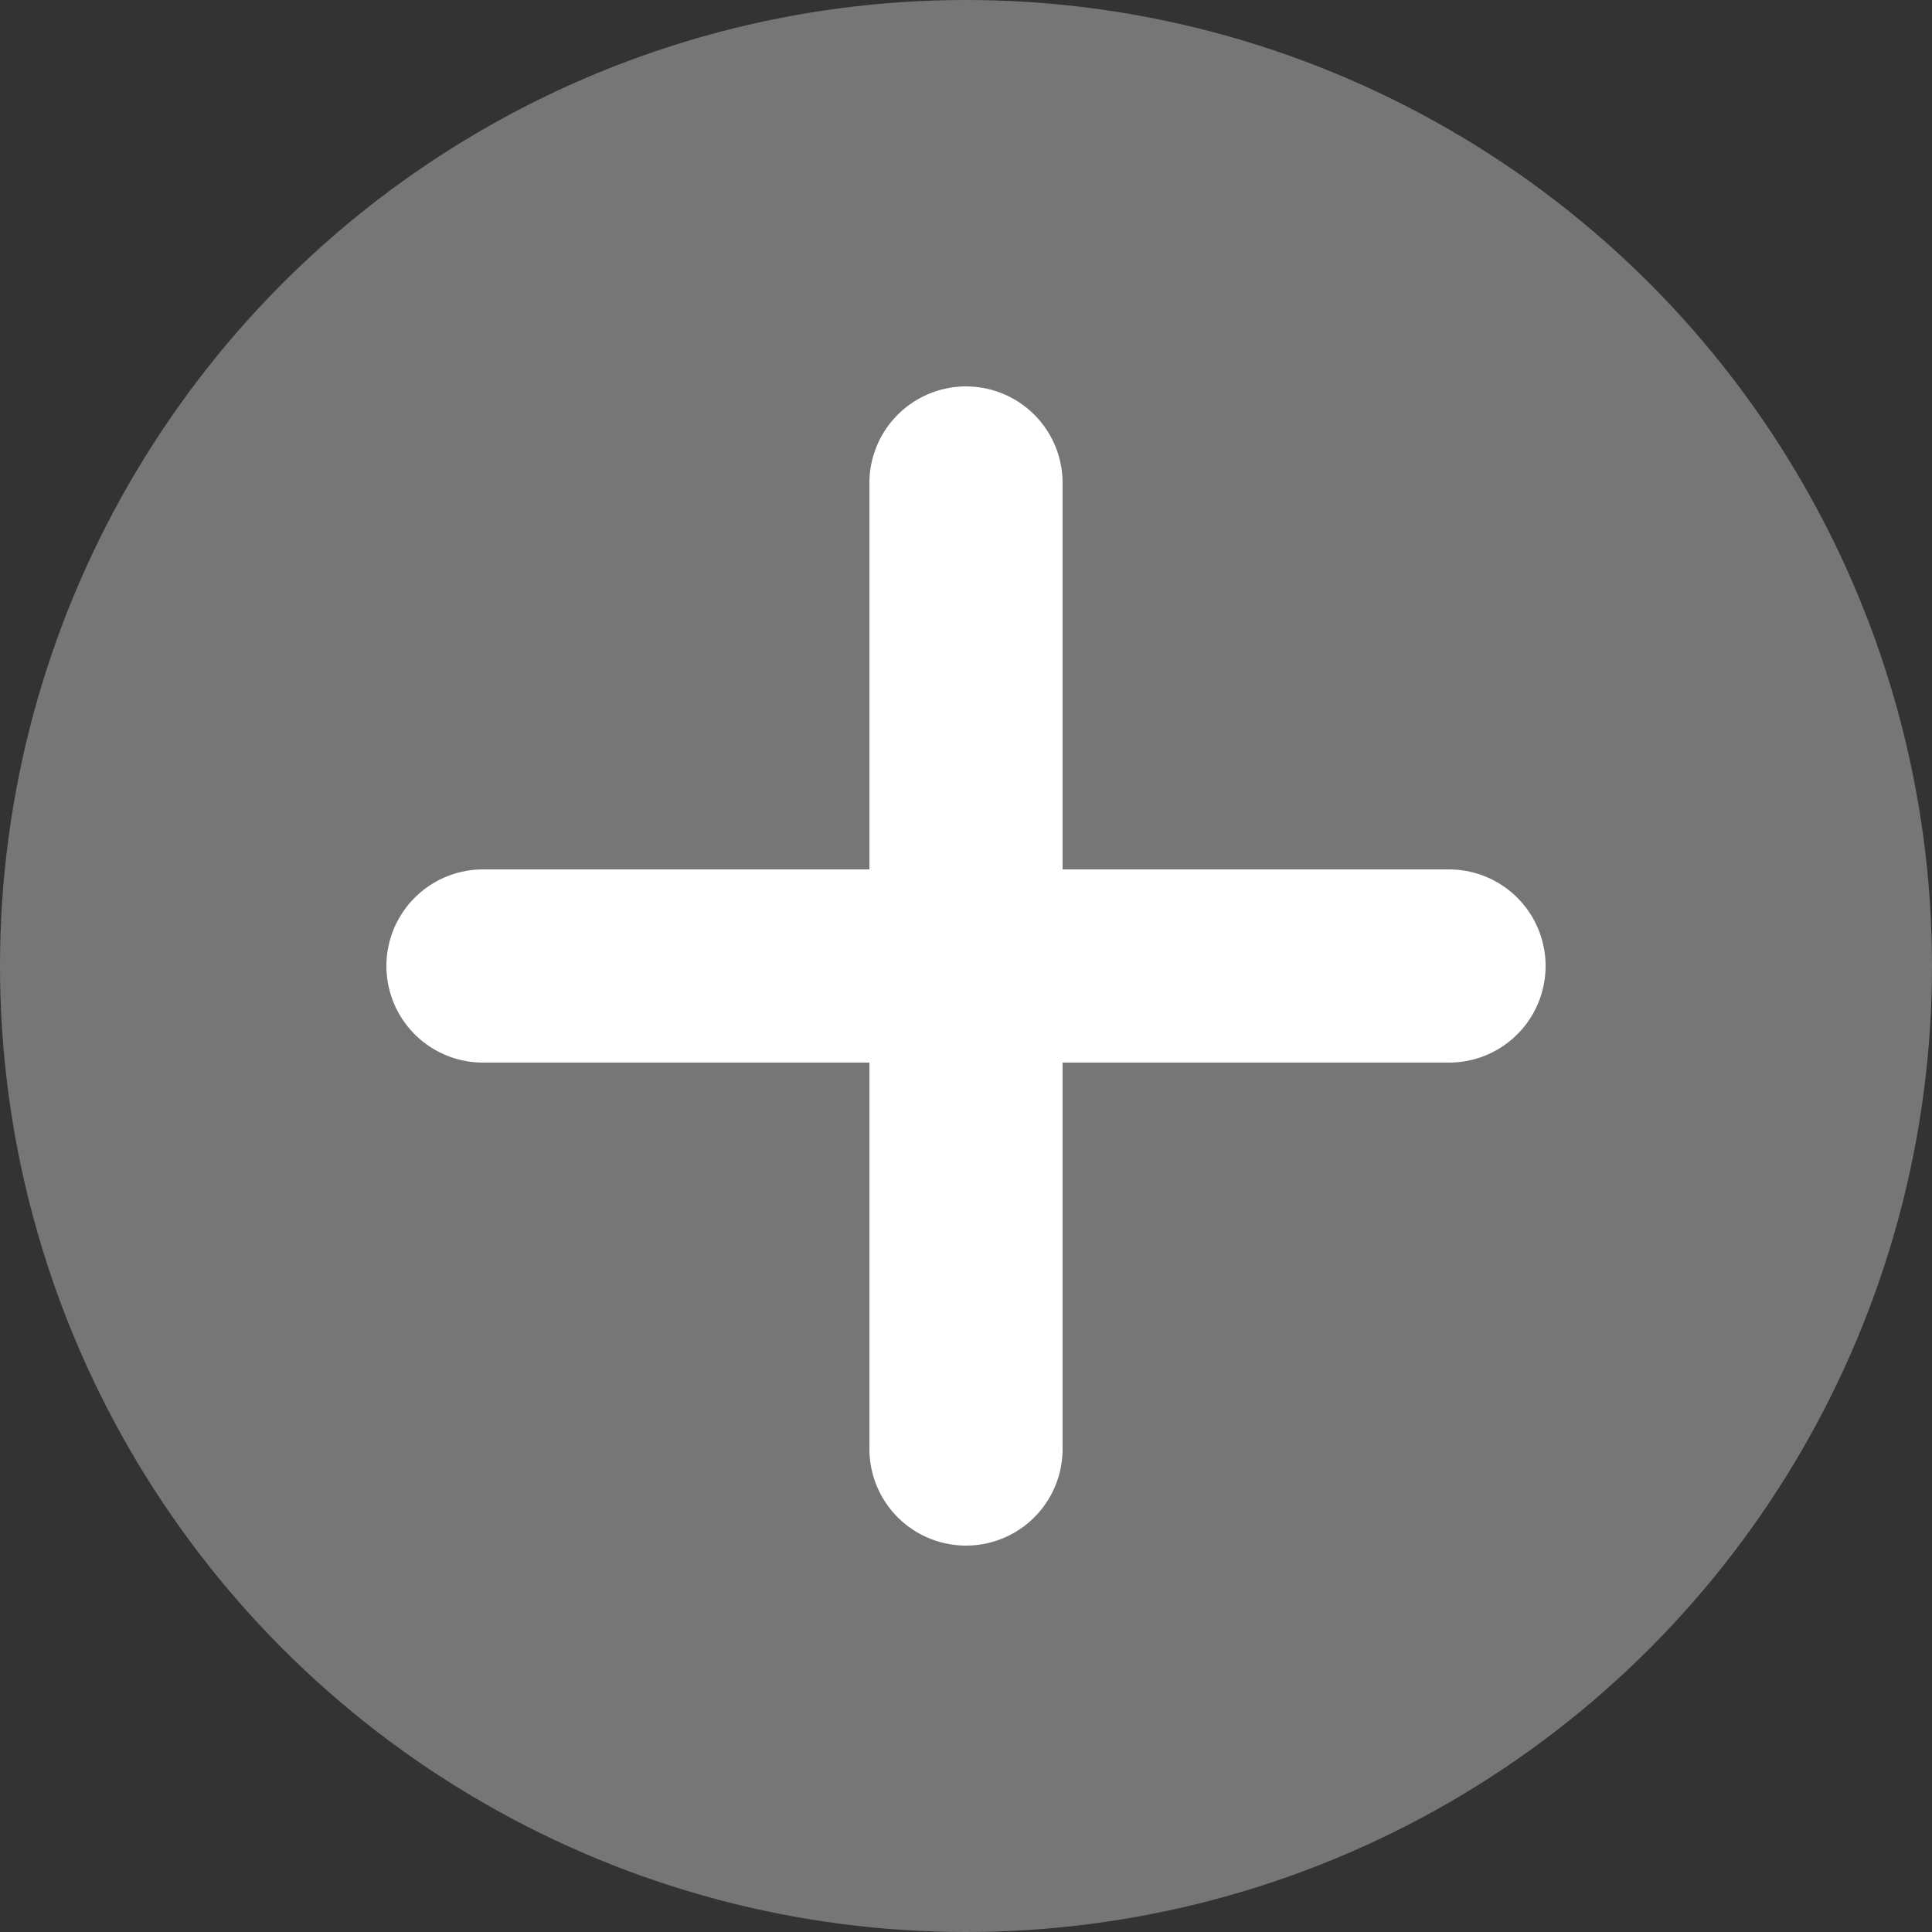 <svg width="20" height="20" viewBox="0 0 20 20" fill="none" xmlns="http://www.w3.org/2000/svg">
<rect x="0" y="0" width="20" height="20" fill="#333333" stroke="none"/>
<g clip-path="url(#clip0_770_437)">
<circle cx="10" cy="10" r="10" fill="#767676"/>
<path d="M5 10H15" stroke="white" stroke-width="2" stroke-linecap="round"/>
<path d="M10 5L10 15" stroke="white" stroke-width="2" stroke-linecap="round"/>
</g>
<defs>
<clipPath id="clip0_770_437">
<rect width="20" height="20" fill="white"/>
</clipPath>
</defs>
</svg>
